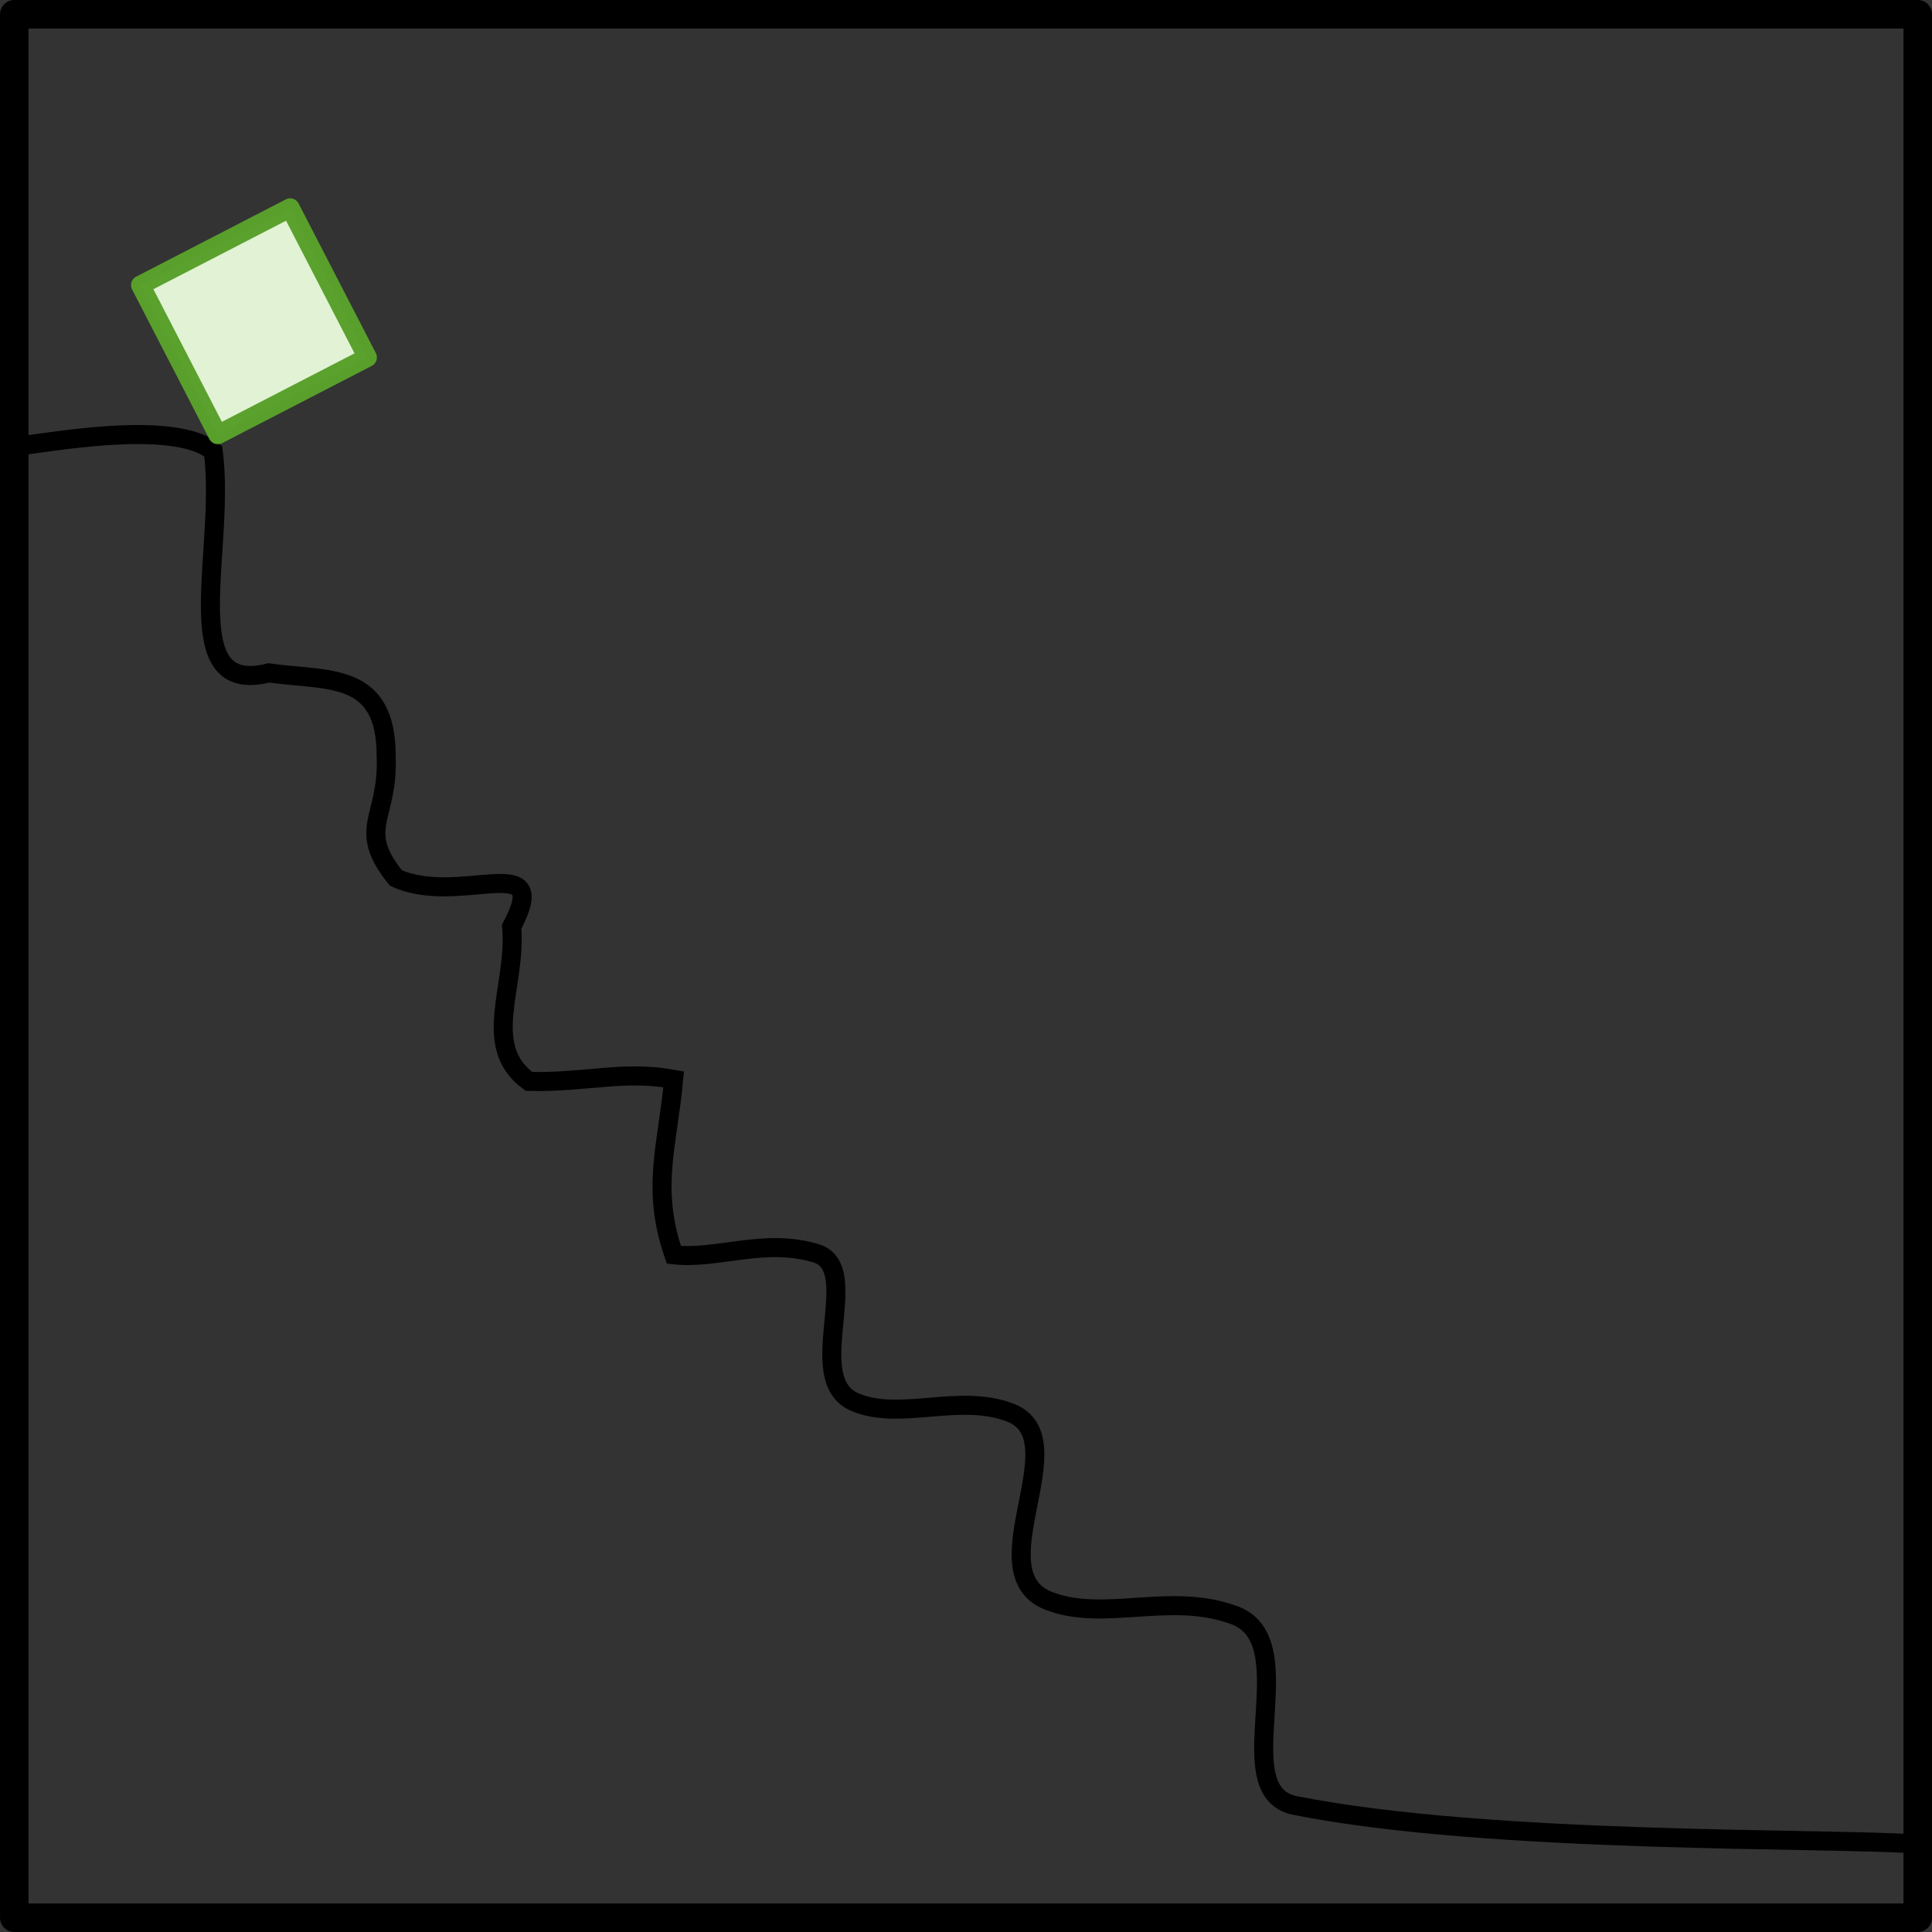 <?xml version="1.0" encoding="UTF-8" standalone="no"?>
<!-- Created with Inkscape (http://www.inkscape.org/) -->

<svg
   xmlns:dc="http://purl.org/dc/elements/1.1/"
   xmlns:cc="http://creativecommons.org/ns#"
   xmlns:rdf="http://www.w3.org/1999/02/22-rdf-syntax-ns#"
   xmlns:svg="http://www.w3.org/2000/svg"
   xmlns="http://www.w3.org/2000/svg"
   xmlns:sodipodi="http://sodipodi.sourceforge.net/DTD/sodipodi-0.dtd"
   xmlns:inkscape="http://www.inkscape.org/namespaces/inkscape"
   width="101.5"
   height="101.5"
   id="svg3369"
   version="1.1"
   inkscape:version="0.47 r22583"
   sodipodi:docname="pbp-scene-3-1.svg">
  <rect width="100%" height="100%" fill="#333333" stroke="none"/>
  <defs
     id="defs3371" />
  <sodipodi:namedview
     id="base"
     pagecolor="#ffffff"
     bordercolor="#666666"
     borderopacity="1.0"
     inkscape:pageopacity="0.0"
     inkscape:pageshadow="2"
     inkscape:zoom="1.979899"
     inkscape:cx="54.166219"
     inkscape:cy="47.137597"
     inkscape:document-units="px"
     inkscape:current-layer="layer1-5"
     showgrid="false"
     inkscape:window-width="715"
     inkscape:window-height="592"
     inkscape:window-x="0"
     inkscape:window-y="24"
     inkscape:window-maximized="0" />
  <g
     inkscape:label="Layer 1"
     inkscape:groupmode="layer"
     id="layer1"
     transform="translate(-297.782,-633.041)">
    <g
       id="layer1-5"
       inkscape:label="Layer 1"
       transform="translate(282.442,627.22)">
      <g
         transform="translate(-1115.338,-1312.22)"
         id="g12030">
        <rect
           transform="scale(-1,1)"
           style="color:#000000;fill:none;stroke:#000000;stroke-width:1.5;stroke-linecap:square;stroke-linejoin:round;stroke-miterlimit:4;stroke-opacity:1;stroke-dasharray:none;stroke-dashoffset:0;marker:none;visibility:visible;display:inline;overflow:visible;enable-background:accumulate"
           id="rect3685-7"
           width="100"
           height="100"
           x="-1231.429"
           y="1318.791" />
        <path
           style="color:#000000;fill:none;stroke:#000000;stroke-width:1;stroke-linecap:butt;stroke-linejoin:miter;stroke-miterlimit:4;stroke-opacity:1;stroke-dasharray:none;stroke-dashoffset:0;marker:none;visibility:visible;display:inline;overflow:visible;enable-background:accumulate"
           d="m 1231.368,1414.922 c -4.449,-0.345 -22.325,0.021 -32.651,-2.026 -3.711,-0.736 0.559,-8.568 -3.154,-9.983 -3.371,-1.284 -6.878,0.375 -9.801,-0.773 -3.793,-1.49 1.549,-8.523 -2.009,-9.886 -2.698,-1.034 -5.777,0.459 -8.158,-0.55 -2.826,-1.198 0.516,-7.029 -2.033,-7.814 -2.71,-0.834 -5.229,0.339 -7.483,0.073 -1.21,-3.504 -0.331,-5.718 -0.01,-9.219 -2.657,-0.481 -4.505,0.171 -7.6,0.113 -2.573,-1.874 -0.635,-4.987 -0.911,-8.13 2.214,-4.154 -2.742,-1.023 -6.086,-2.563 -2.102,-2.625 -0.37,-3.088 -0.507,-6.388 0.017,-4.506 -3.11,-3.946 -6.162,-4.383 -4.975,1.258 -2.238,-6.442 -2.924,-11.65 -2.16,-1.744 -9.099,-0.345 -10.23,-0.283 l 0.556,0.127"
           id="path2927"
           sodipodi:nodetypes="csssssscccccccccc" />
        <rect
           transform="matrix(0.889,-0.459,0.459,0.889,0,0)"
           y="1705.716"
           x="399.482"
           height="8.839"
           width="8.839"
           id="rect9106"
           style="opacity:0.99;color:#000000;fill:#e3f4d7;fill-opacity:1;fill-rule:nonzero;stroke:#5aa02c;stroke-width:1;stroke-linecap:round;stroke-linejoin:round;stroke-miterlimit:4;stroke-opacity:1;stroke-dasharray:none;stroke-dashoffset:0;marker:none;visibility:visible;display:inline;overflow:visible;enable-background:accumulate" />
      </g>
    </g>
  </g>
</svg>
